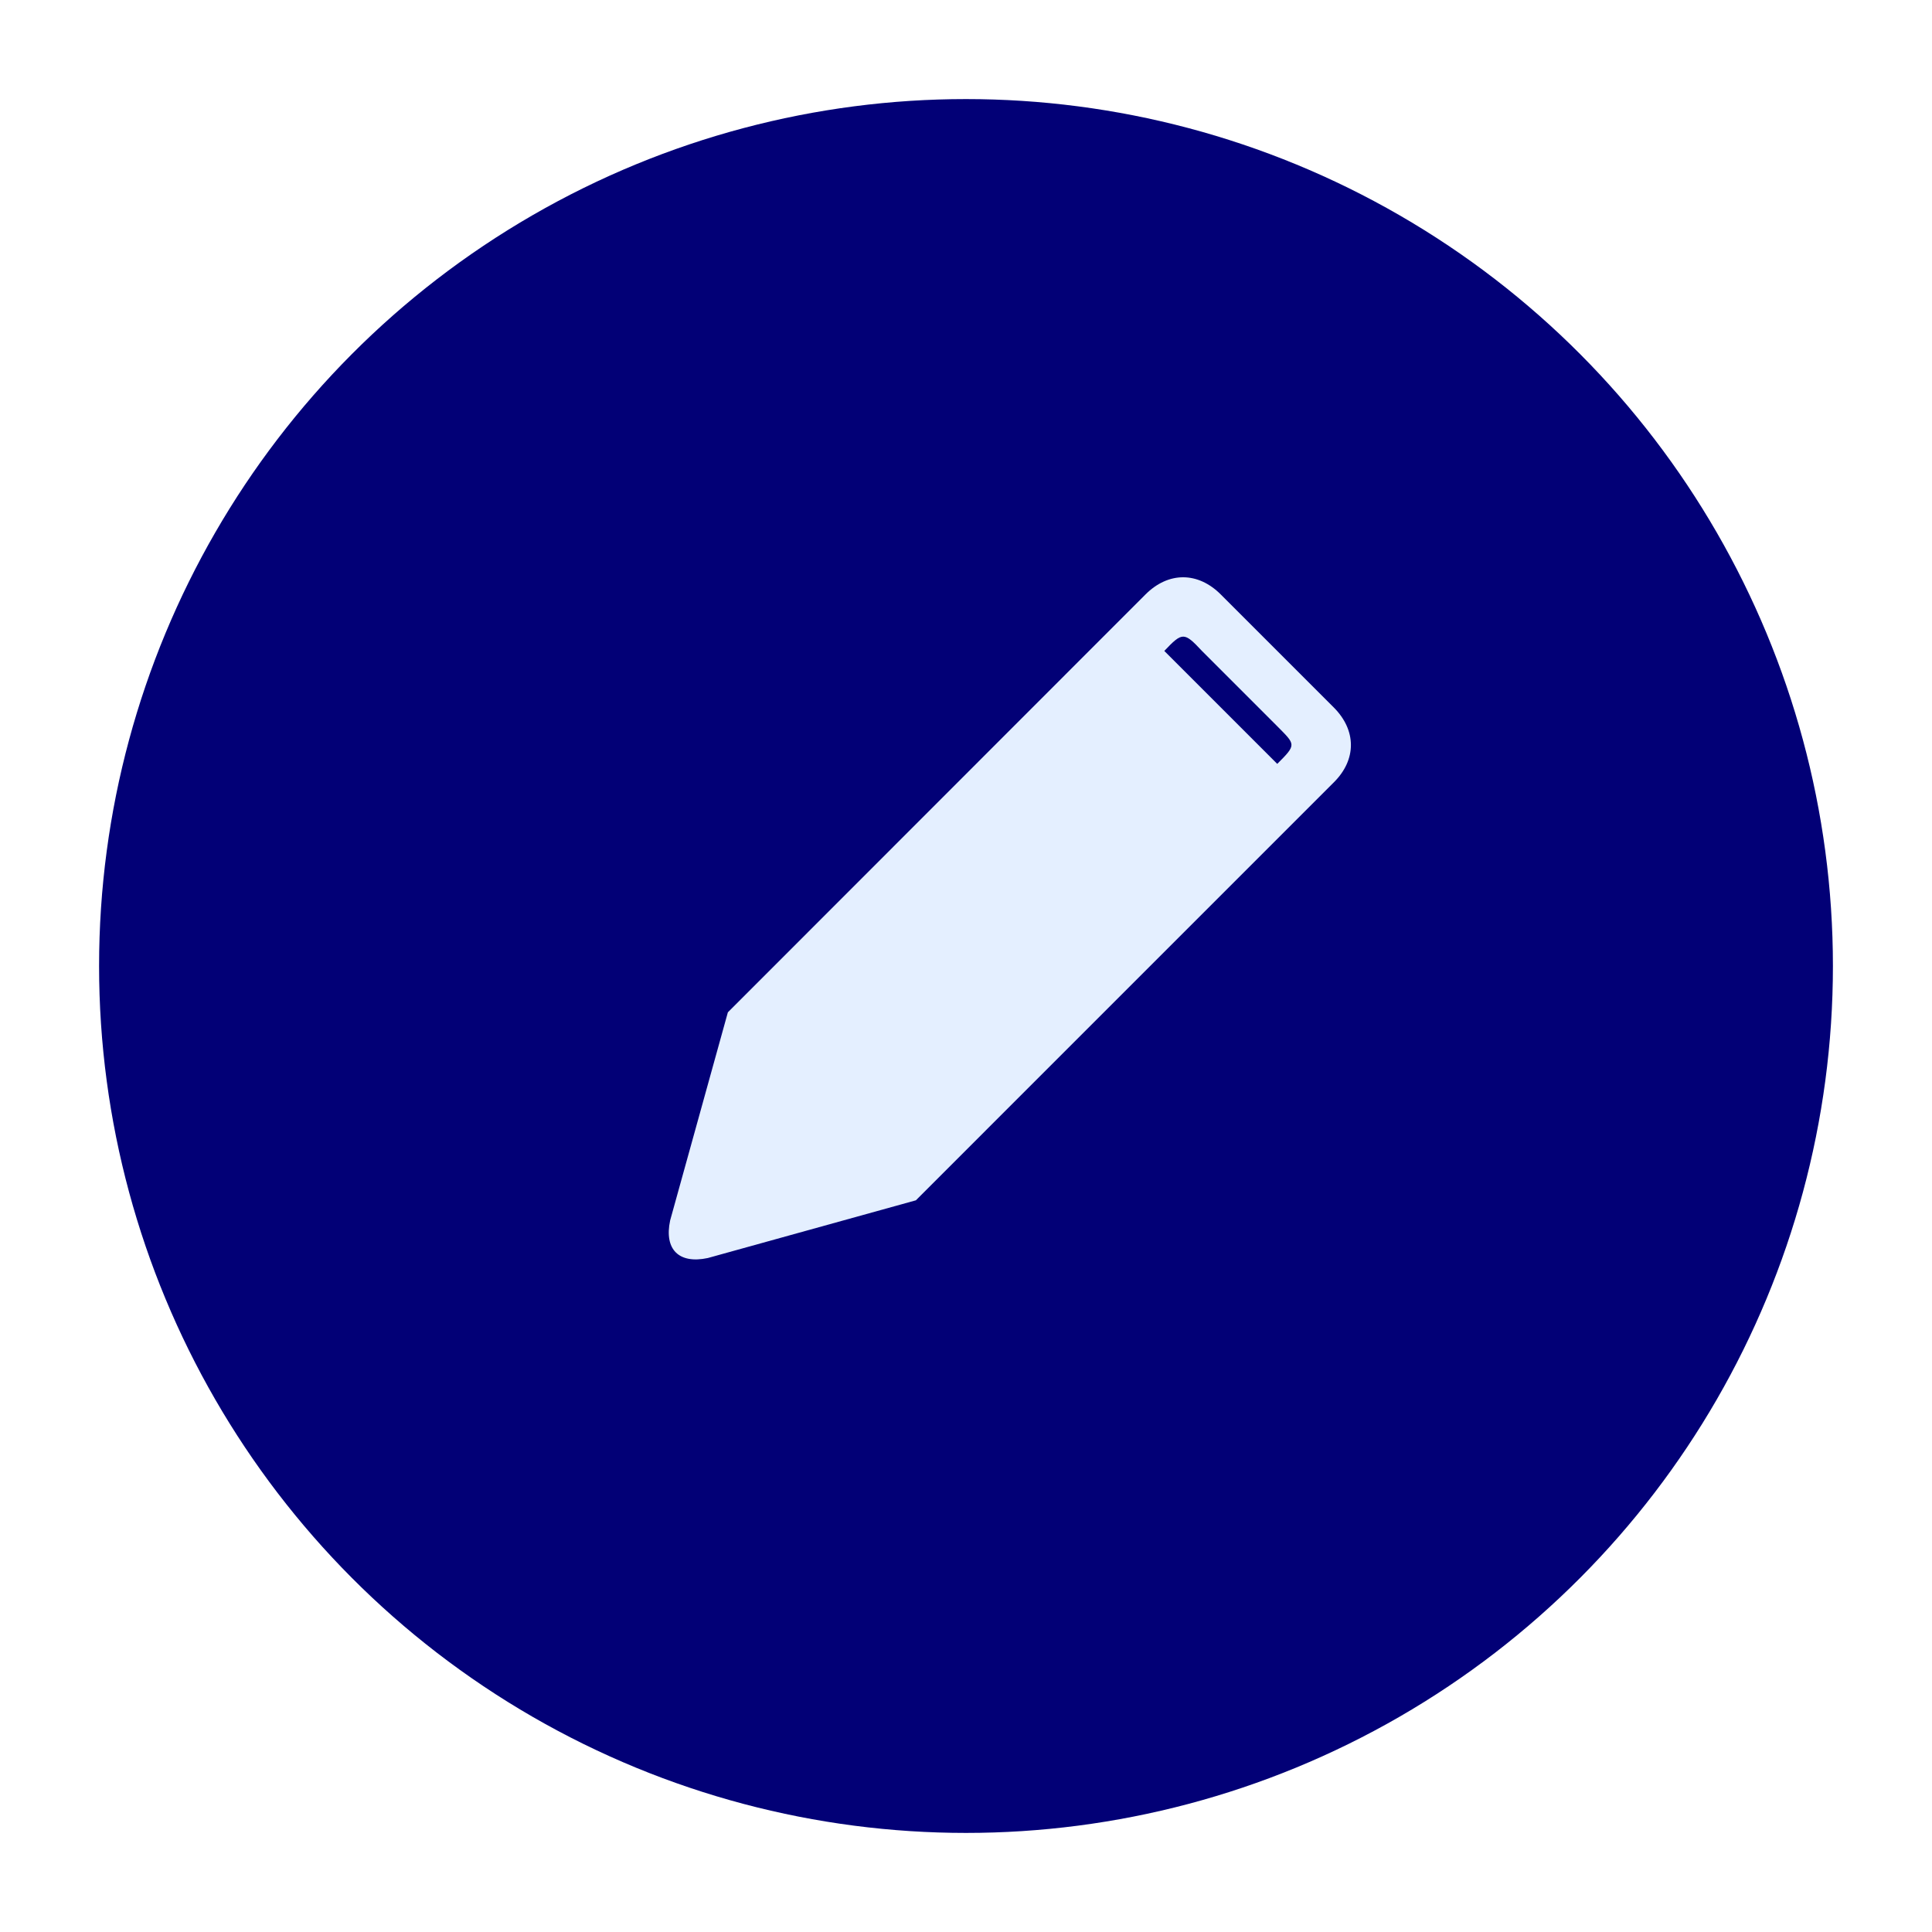 <svg width="78" height="78" viewBox="0 0 78 78" fill="none" xmlns="http://www.w3.org/2000/svg">
<g filter="url(#filter0_d_123_211)">
<circle cx="35" cy="39" r="35" fill="#020076"/>
<path d="M49.846 28.56L45.286 24C44.366 23.08 43.176 23.07 42.246 24L25.386 40.87L23.056 49.27C22.806 50.44 23.406 51.04 24.576 50.79L32.976 48.46L49.846 31.59C50.776 30.67 50.766 29.48 49.846 28.56ZM47.566 30.84L43.006 26.28C43.736 25.51 43.806 25.51 44.526 26.28L47.566 29.32C48.306 30.07 48.356 30.05 47.566 30.84Z" fill="#E4EFFF"/>
</g>
<defs>
<filter id="filter0_d_123_211" x="0" y="0" width="78" height="78" filterUnits="userSpaceOnUse" color-interpolation-filters="sRGB">
<feFlood flood-opacity="0" result="BackgroundImageFix"/>
<feColorMatrix in="SourceAlpha" type="matrix" values="0 0 0 0 0 0 0 0 0 0 0 0 0 0 0 0 0 0 127 0" result="hardAlpha"/>
<feOffset dx="4"/>
<feGaussianBlur stdDeviation="2"/>
<feComposite in2="hardAlpha" operator="out"/>
<feColorMatrix type="matrix" values="0 0 0 0 0 0 0 0 0 0 0 0 0 0 0 0 0 0 0.25 0"/>
<feBlend mode="normal" in2="BackgroundImageFix" result="effect1_dropShadow_123_211"/>
<feBlend mode="normal" in="SourceGraphic" in2="effect1_dropShadow_123_211" result="shape"/>
</filter>
</defs>
</svg>
